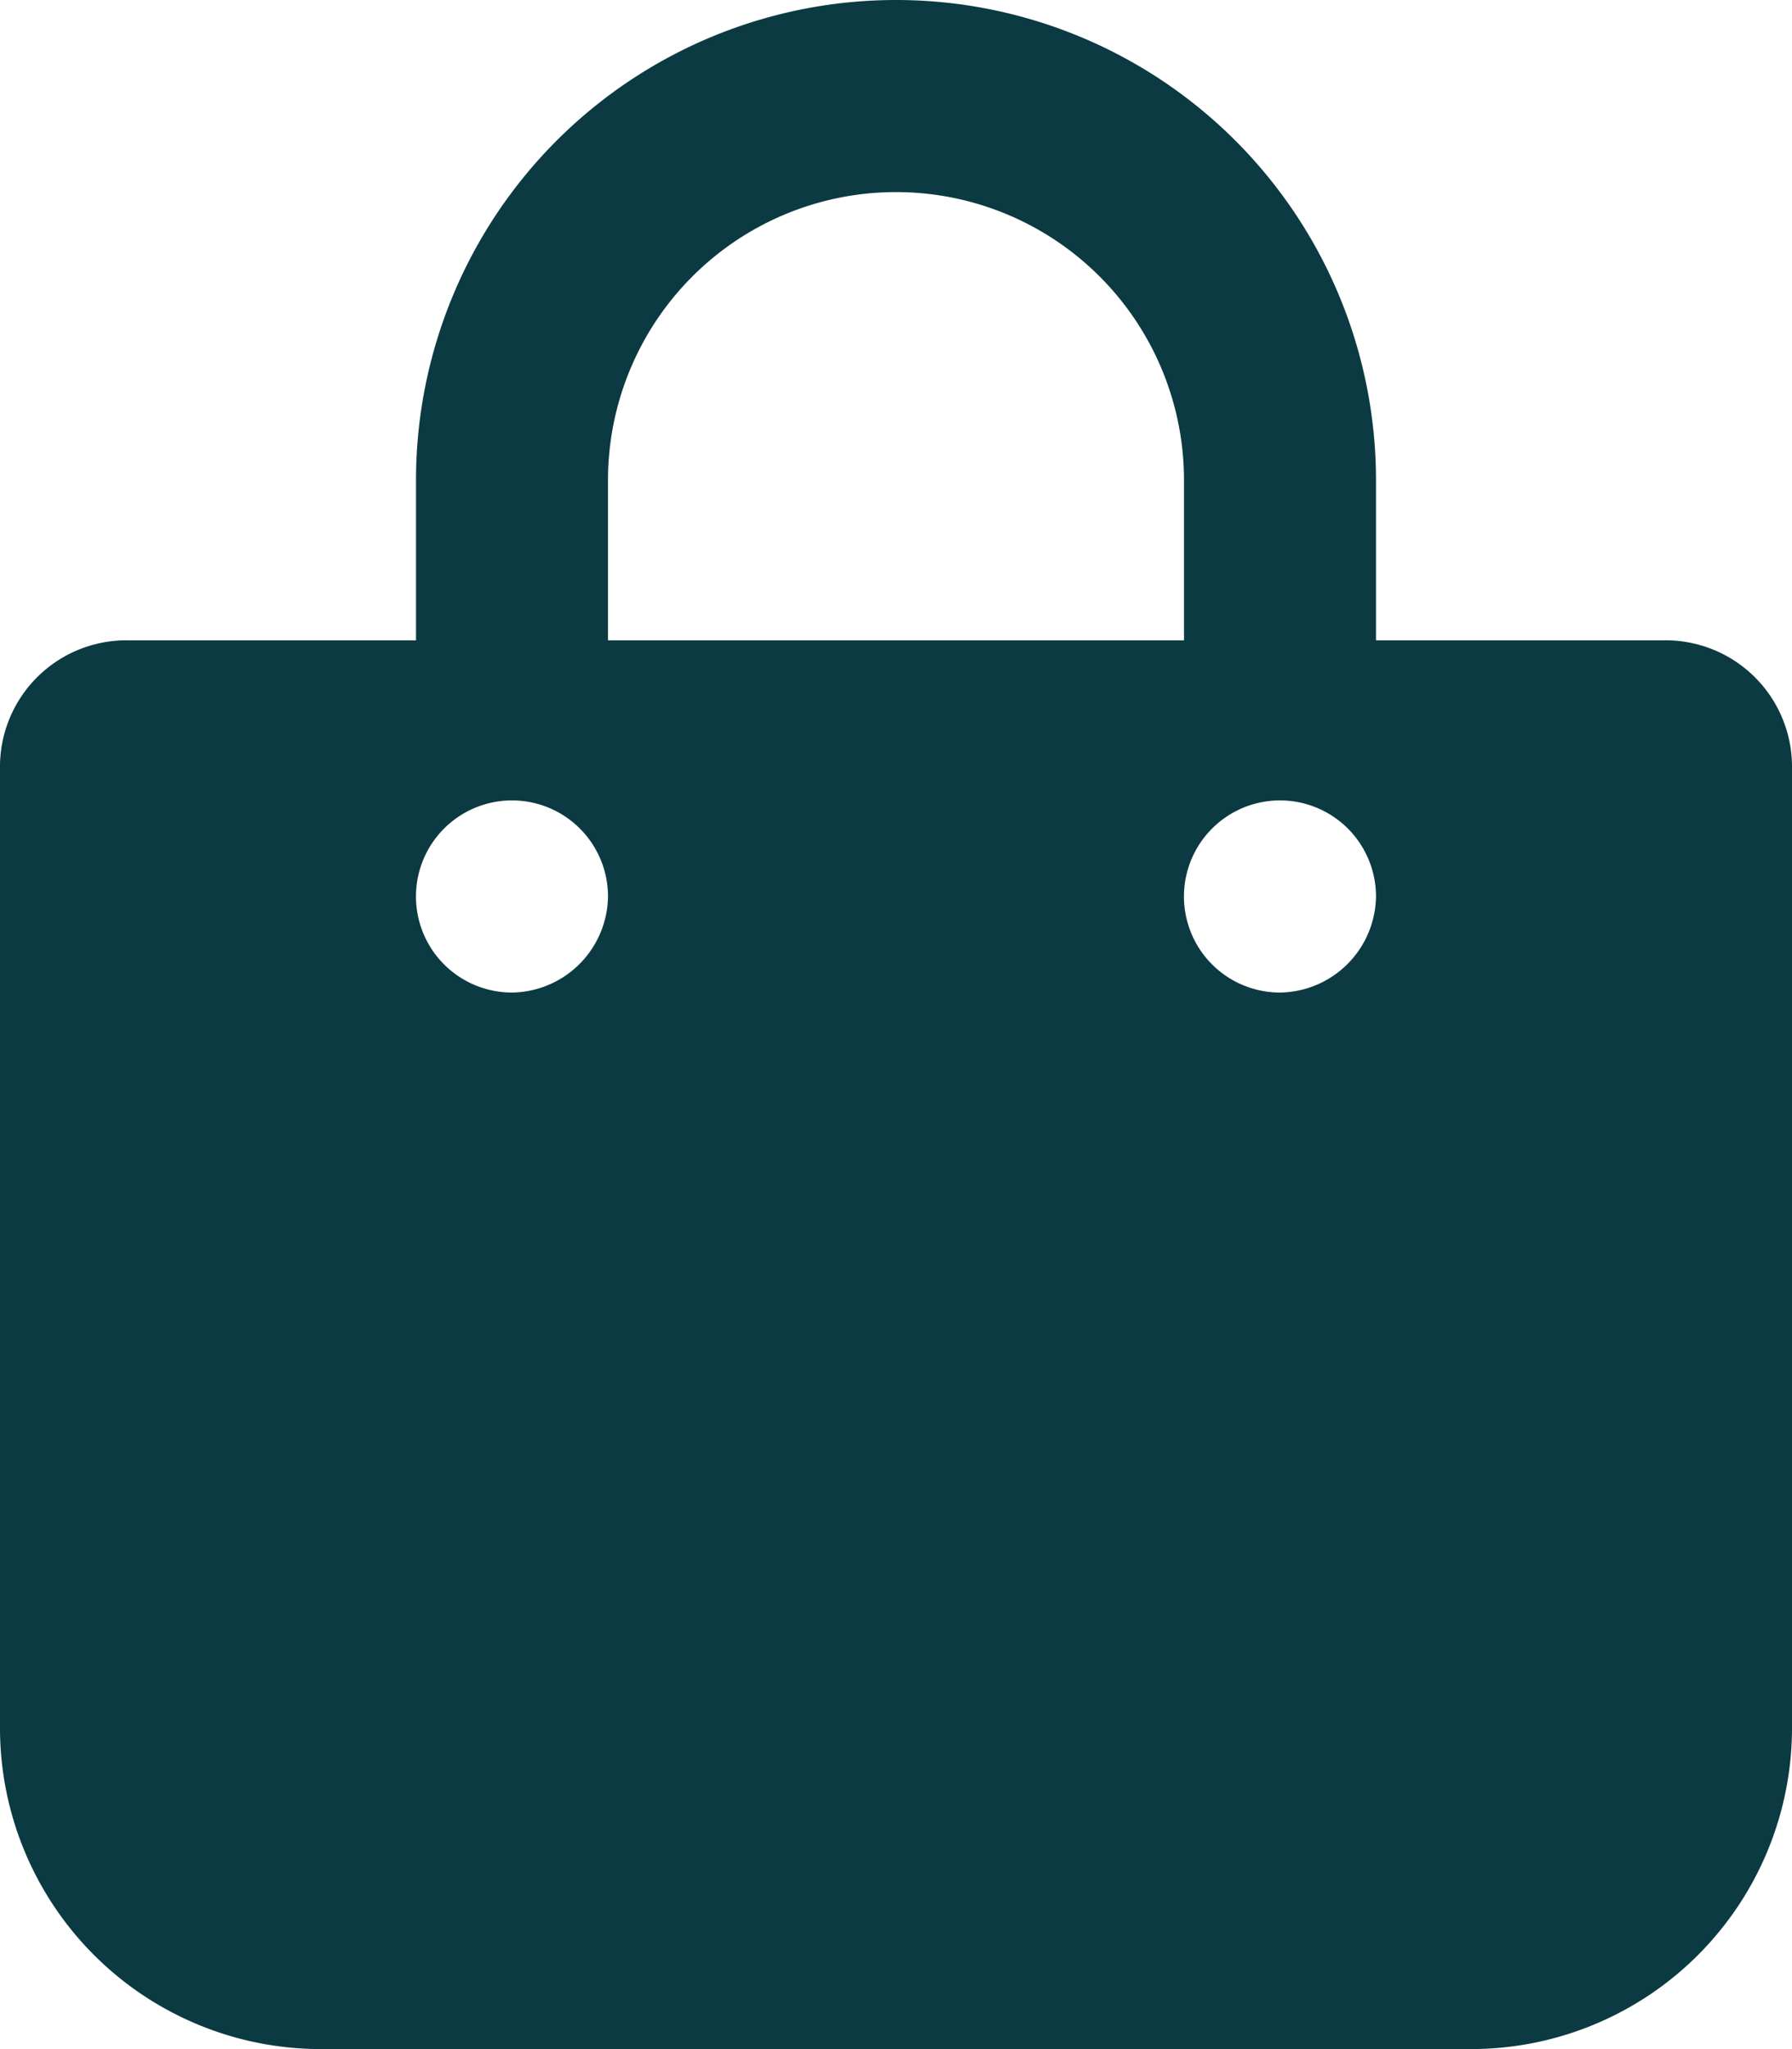<svg xmlns="http://www.w3.org/2000/svg" width="43.468" height="49.677" viewBox="0 0 43.468 49.677">
  <path id="bag-shopping" d="M40.363,15.524H33.377V11.643a11.643,11.643,0,0,0-23.286,0v3.881H3.1a3.065,3.065,0,0,0-3.1,3.1V41.915a7.785,7.785,0,0,0,7.762,7.762H35.706a7.785,7.785,0,0,0,7.762-7.762V18.629A3.065,3.065,0,0,0,40.363,15.524ZM14.748,11.643a6.986,6.986,0,0,1,13.972,0v3.881H14.748ZM12.419,24.063a2.329,2.329,0,1,1,2.329-2.329A2.361,2.361,0,0,1,12.419,24.063Zm18.629,0a2.329,2.329,0,1,1,2.329-2.329A2.361,2.361,0,0,1,31.048,24.063Z" fill="#0b3a42"/>
</svg>
